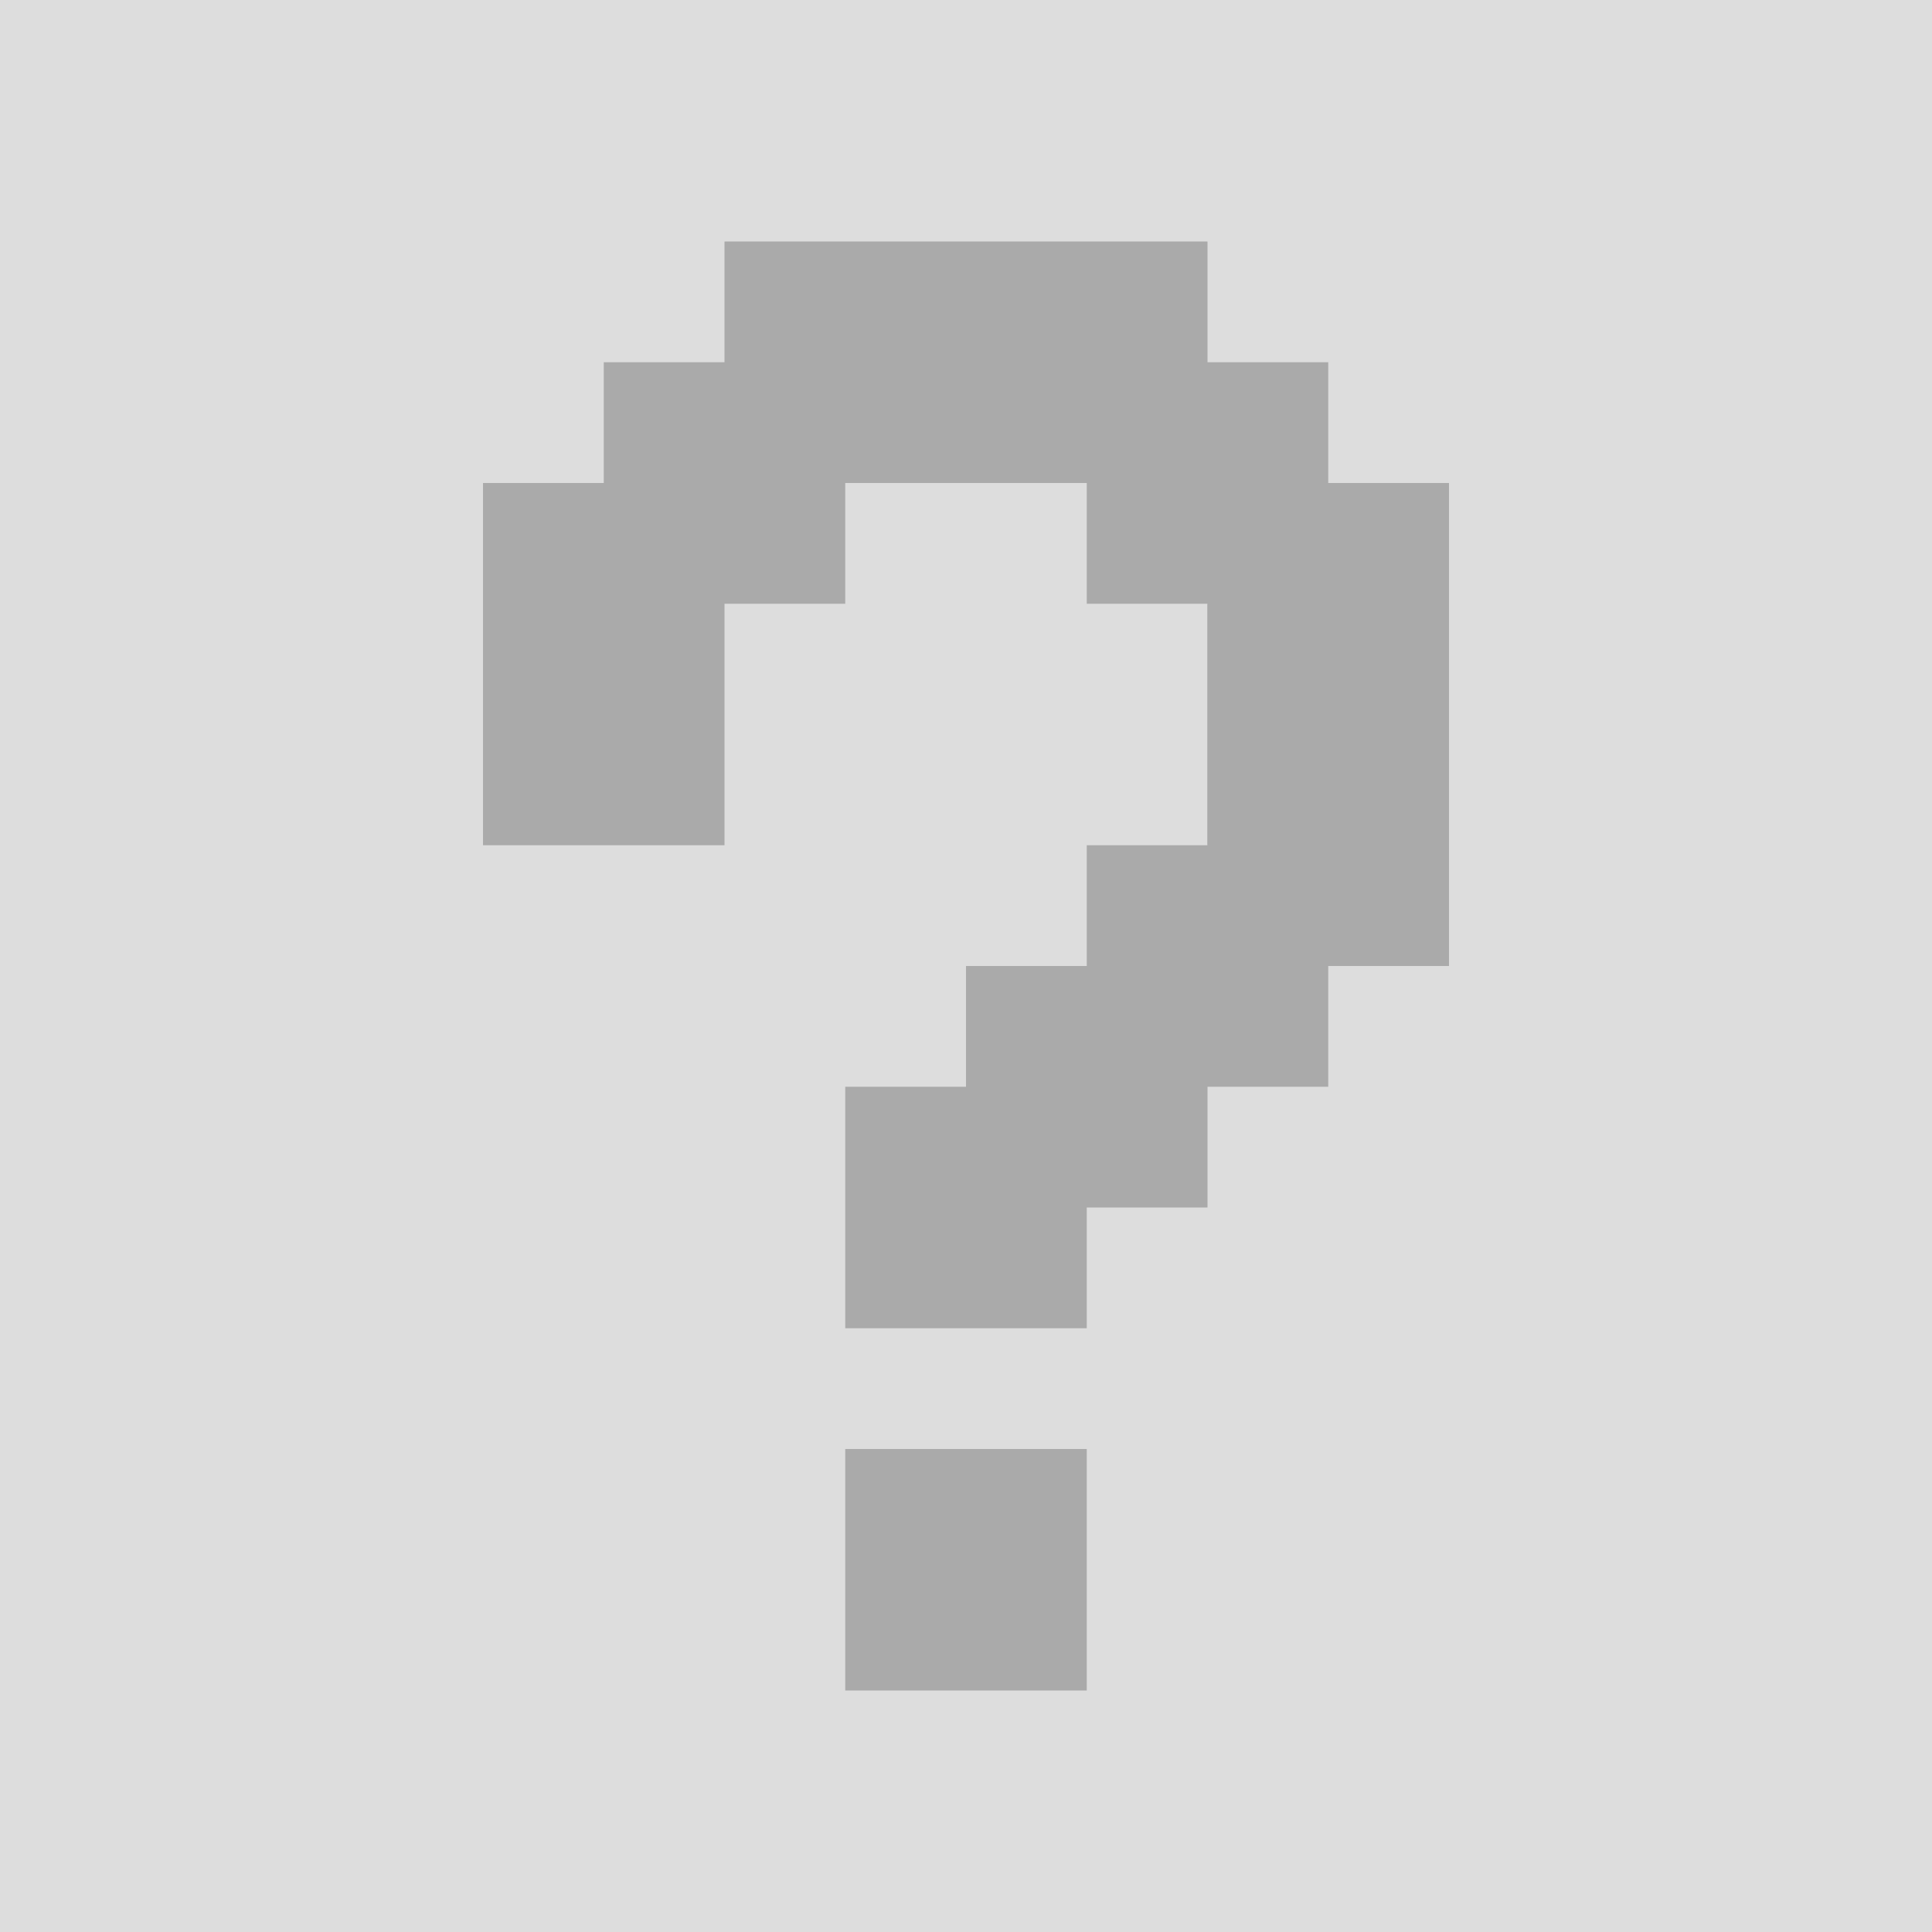<svg role="img" width="256" height="256" viewBox="0 0 16 16" xmlns="http://www.w3.org/2000/svg" xmlns:xlink="http://www.w3.org/1999/xlink">
    <rect x="0" y="0" width="100%" height="100%" fill="#ddd" />
    <g fill="#aaa" transform="matrix(1, 0, 0, 1, 4, 2)">
        <path id="a" d="M2 0 h2 v2 h-1 v1 h-1 v2 h-2 v-3 h1 v-1 h1 Z" />
        <use xlink:href="#a" transform="matrix(-1 0 0 1 8 0)" />
        <use xlink:href="#a" transform="rotate(180 4 4)"/>
        <rect x="3" y="7"  width="2" height="2" />
        <rect x="3" y="10" width="2" height="2" />
    </g>
</svg>